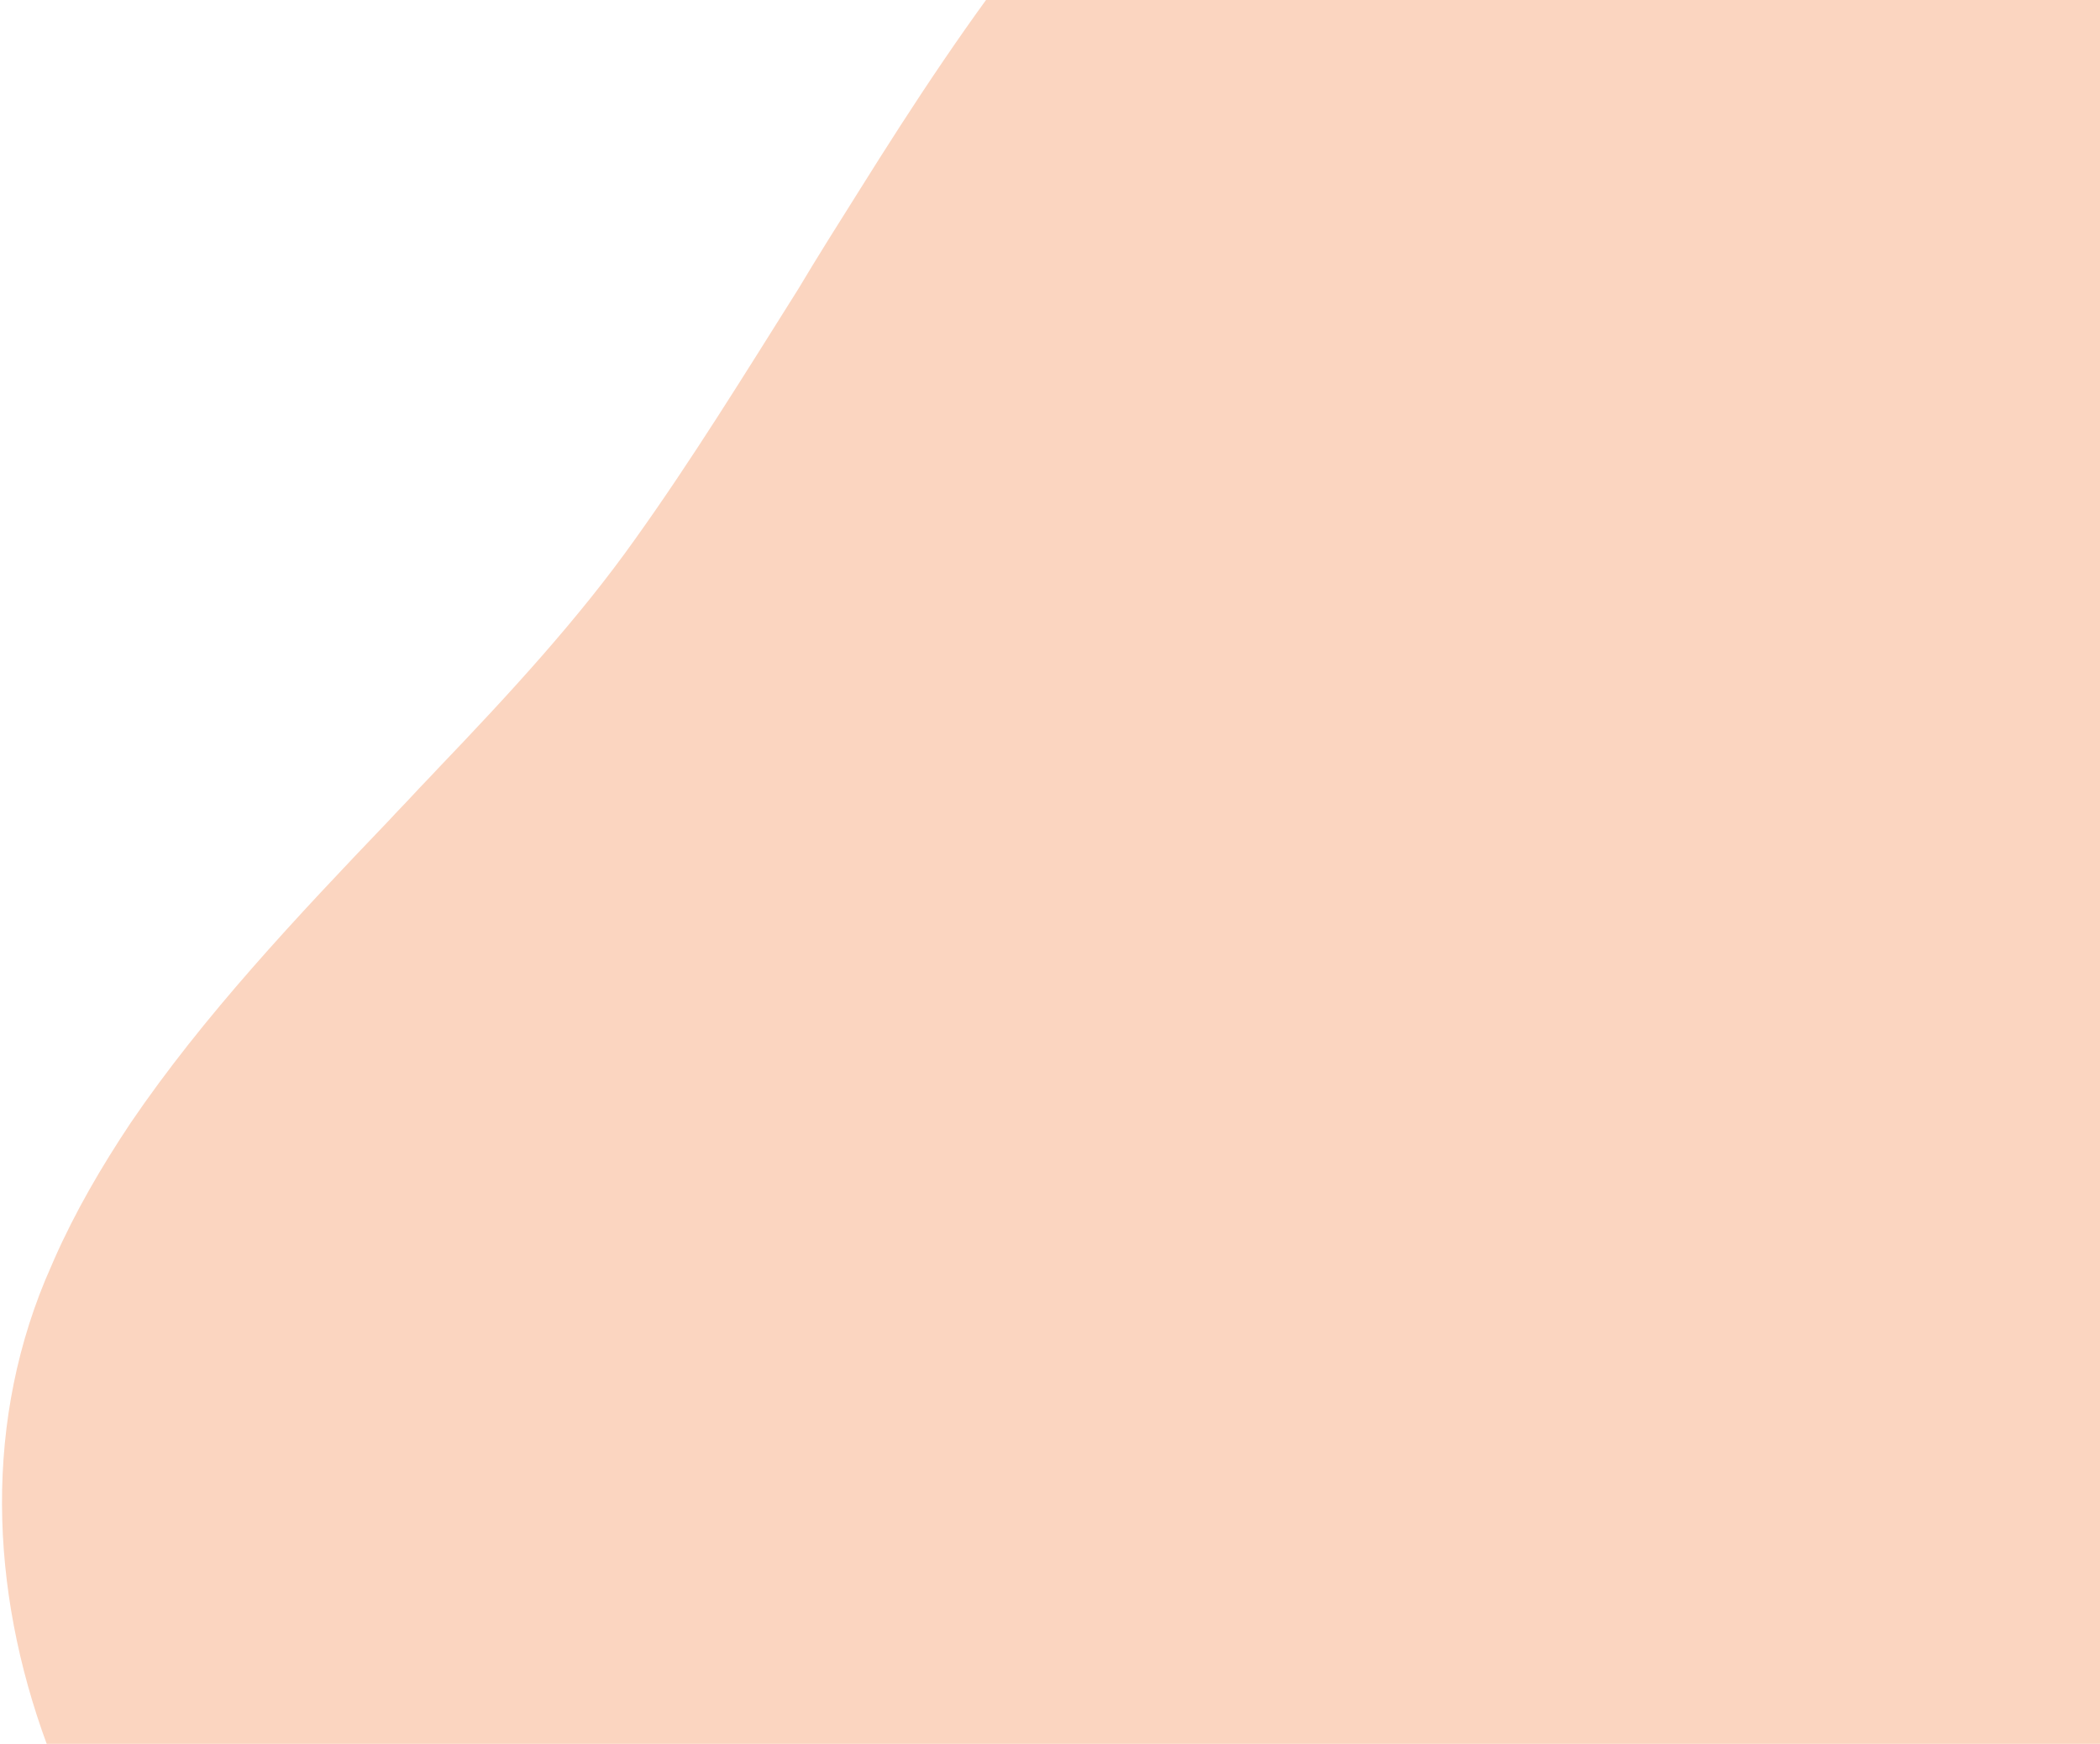 <svg width="554" height="460" viewBox="0 0 554 460" fill="none" xmlns="http://www.w3.org/2000/svg">
<path d="M757.984 128.598C699.102 -33.772 512.722 -195.123 345.003 -84.986C342.654 -83.49 340.338 -81.851 338.044 -80.189C335.746 -78.541 333.434 -76.889 331.191 -75.075C330.874 -74.971 330.446 -74.645 330.18 -74.389C287.072 -41.672 255.675 3.846 226.461 50.601C221.088 59.126 215.724 67.633 210.572 76.269C196.336 98.896 182.435 121.428 167.463 142.34C152.648 163.216 134.313 183.114 115.397 202.869C113.308 205.151 111.156 207.286 109.068 209.568C106.98 211.85 104.827 213.986 102.744 216.282C78.138 241.989 53.636 268.013 34.478 296.185C26.745 307.787 19.823 319.67 14.328 332.122C13.521 333.981 12.719 335.853 11.912 337.711C-21.675 419.067 22.897 517.17 95.547 566.752C98.962 568.988 102.368 571.242 105.783 573.478C111.161 576.839 116.612 579.824 122.372 582.722C133.413 588.646 145.043 593.672 156.886 598.275L157.051 598.22C158.06 598.59 158.922 599.024 159.931 599.394C170.82 603.241 181.867 606.501 193.075 609.188C196.603 610.147 200.282 611.056 203.857 611.648C216.772 614.642 229.963 616.855 243.267 618.298C254.431 619.744 265.758 620.616 276.911 621.011C277.333 621.223 277.87 621.229 278.402 621.221C280.967 621.443 283.693 621.597 286.356 621.603C289.403 621.666 292.666 621.825 295.645 621.727C306.44 622.056 317.227 621.852 327.964 621.497C335.171 621.239 342.176 620.879 349.341 620.451C404.772 616.842 459.448 605.129 510.373 586.334C520.051 582.779 529.523 579.109 538.834 574.957C540.709 574.153 542.574 573.368 544.398 572.412C584.149 554.821 620.912 532.542 652.95 506.15C655.249 504.502 657.456 502.533 659.699 500.719C661.942 498.906 663.984 496.991 666.232 495.191C672.559 489.548 678.504 483.863 684.341 477.846C709.851 452.192 731.31 423.442 747.44 392.033C750.292 386.652 752.873 381.009 755.289 375.421C780.373 318.864 788.471 254.082 773.526 183.094C772.208 176.431 770.522 169.721 768.631 162.896C765.779 151.6 762.185 140.182 758.007 128.62L757.984 128.598Z" fill="#FBD5C0"/>
</svg>
